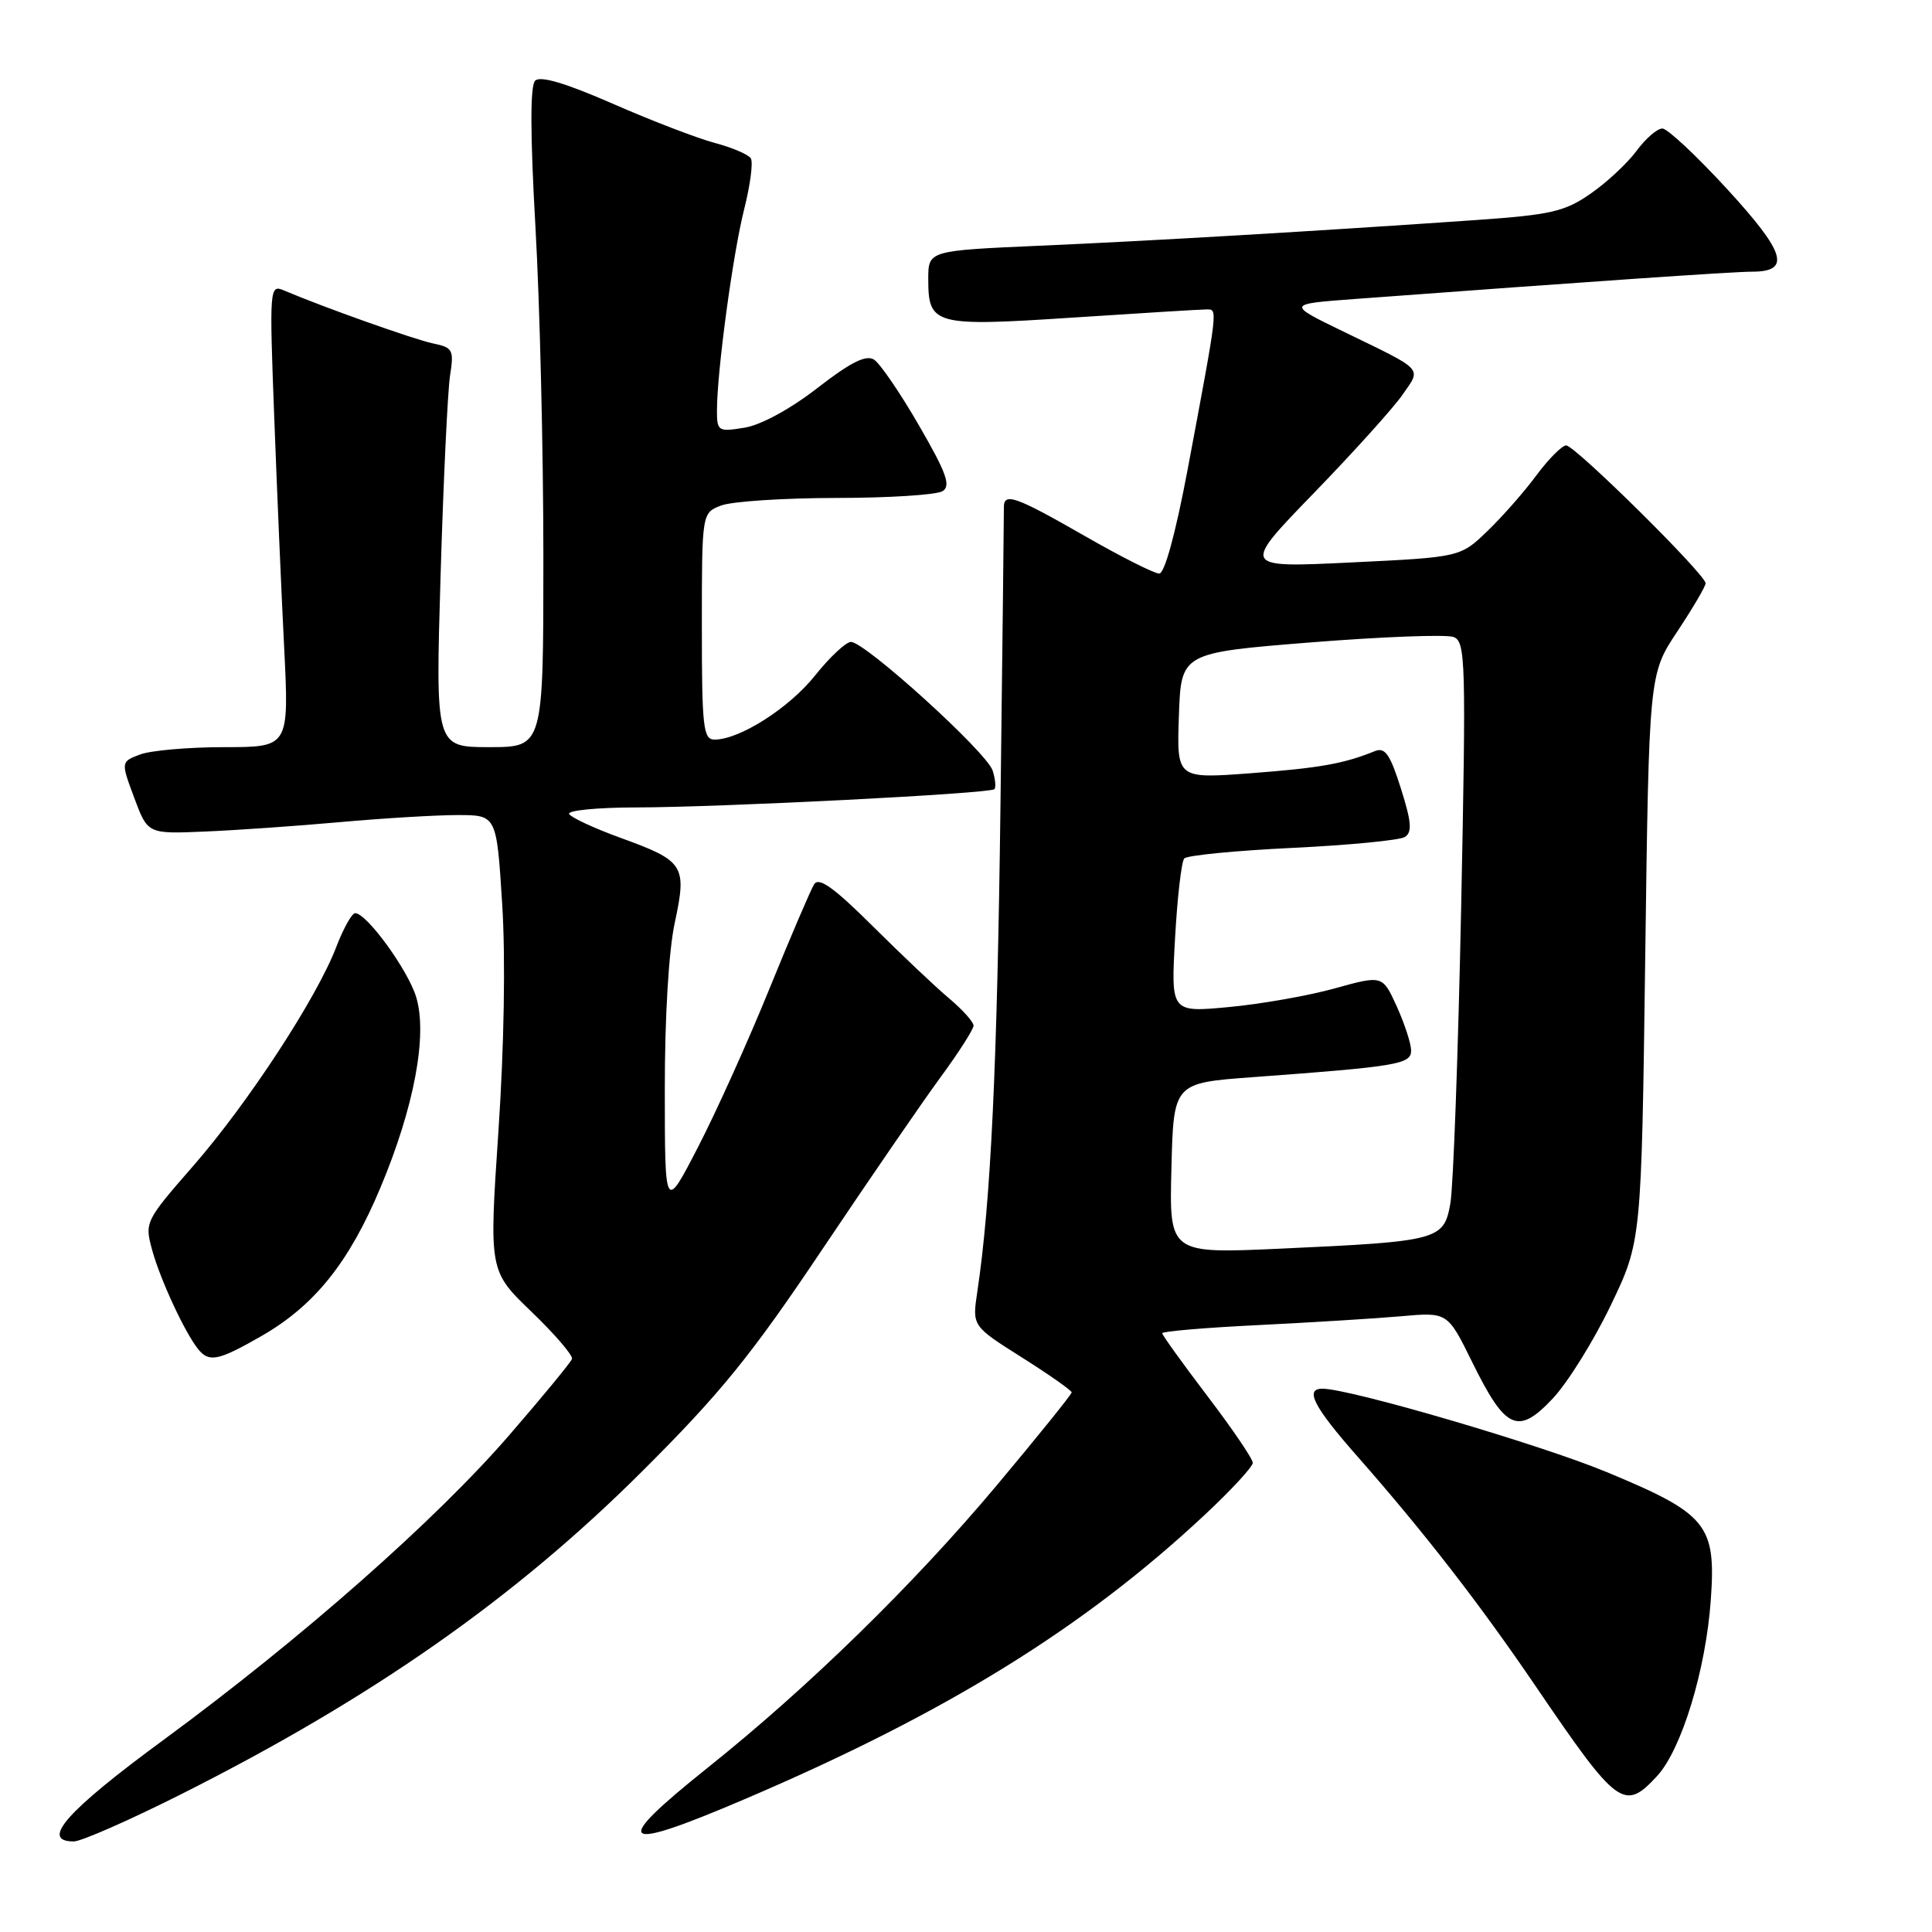 <?xml version="1.0" encoding="UTF-8" standalone="no"?>
<!DOCTYPE svg PUBLIC "-//W3C//DTD SVG 1.1//EN" "http://www.w3.org/Graphics/SVG/1.1/DTD/svg11.dtd" >
<svg xmlns="http://www.w3.org/2000/svg" xmlns:xlink="http://www.w3.org/1999/xlink" version="1.1" viewBox="0 0 256 256">
 <g >
 <path fill="currentColor"
d=" M 24.03 237.73 C 49.33 225.00 68.21 211.78 85.05 195.00 C 95.47 184.62 99.53 179.62 108.99 165.50 C 115.26 156.15 122.33 145.86 124.70 142.64 C 127.06 139.42 129.00 136.38 129.00 135.90 C 129.00 135.41 127.54 133.79 125.75 132.28 C 123.96 130.78 119.40 126.46 115.61 122.69 C 110.50 117.61 108.50 116.18 107.88 117.17 C 107.42 117.90 104.76 124.12 101.96 131.00 C 99.17 137.88 94.91 147.32 92.49 152.00 C 88.10 160.50 88.10 160.50 88.09 144.50 C 88.08 134.86 88.60 126.02 89.41 122.27 C 91.04 114.65 90.68 114.09 82.23 111.02 C 78.78 109.77 75.72 108.35 75.42 107.87 C 75.12 107.39 79.07 107.00 84.19 106.99 C 95.43 106.98 131.17 105.16 131.76 104.57 C 131.99 104.34 131.89 103.23 131.53 102.10 C 130.76 99.68 114.54 84.97 112.74 85.06 C 112.06 85.09 109.92 87.10 108.00 89.51 C 104.56 93.82 98.01 98.00 94.68 98.00 C 93.18 98.00 93.00 96.39 93.00 82.98 C 93.00 67.95 93.00 67.95 95.57 66.98 C 96.98 66.44 103.84 65.99 110.82 65.98 C 117.79 65.98 124.13 65.57 124.90 65.08 C 126.02 64.37 125.42 62.68 121.78 56.39 C 119.30 52.09 116.61 48.16 115.81 47.65 C 114.75 46.98 112.71 48.00 108.33 51.40 C 104.74 54.19 100.84 56.31 98.66 56.67 C 95.16 57.24 95.00 57.14 95.00 54.38 C 95.01 49.20 97.11 33.63 98.61 27.71 C 99.41 24.53 99.81 21.51 99.49 20.99 C 99.18 20.48 97.02 19.55 94.71 18.94 C 92.39 18.32 86.32 15.99 81.21 13.75 C 74.97 11.02 71.59 10.01 70.91 10.69 C 70.24 11.36 70.25 17.73 70.95 30.10 C 71.53 40.22 72.00 59.86 72.00 73.75 C 72.00 99.00 72.00 99.00 64.85 99.00 C 57.70 99.00 57.70 99.00 58.38 76.25 C 58.75 63.74 59.32 51.83 59.63 49.80 C 60.17 46.34 60.01 46.05 57.35 45.50 C 54.85 44.97 42.95 40.75 37.59 38.47 C 35.73 37.68 35.69 38.18 36.33 55.08 C 36.69 64.66 37.28 78.46 37.65 85.75 C 38.31 99.00 38.31 99.00 29.72 99.00 C 25.00 99.00 19.98 99.44 18.57 99.97 C 16.01 100.94 16.01 100.94 17.79 105.72 C 19.57 110.50 19.57 110.50 27.04 110.19 C 31.14 110.02 39.22 109.46 45.00 108.94 C 50.78 108.42 57.82 108.00 60.65 108.00 C 65.80 108.00 65.80 108.00 66.54 119.75 C 67.00 126.92 66.80 138.69 66.04 149.95 C 64.80 168.40 64.80 168.40 70.44 173.83 C 73.54 176.81 75.95 179.62 75.79 180.07 C 75.63 180.52 71.90 185.06 67.50 190.14 C 57.74 201.43 39.92 217.13 21.73 230.50 C 8.80 239.99 5.26 244.00 9.78 244.00 C 10.76 244.00 17.17 241.18 24.03 237.73 Z  M 98.67 238.40 C 125.34 227.01 143.59 215.73 159.65 200.71 C 163.14 197.45 166.00 194.35 166.00 193.83 C 166.00 193.31 163.30 189.34 160.00 185.00 C 156.70 180.66 154.00 176.91 154.00 176.66 C 154.00 176.41 159.74 175.92 166.75 175.58 C 173.76 175.23 182.27 174.71 185.65 174.41 C 191.81 173.86 191.81 173.86 195.07 180.48 C 199.49 189.46 201.13 190.21 205.73 185.33 C 207.71 183.23 211.17 177.68 213.41 173.01 C 217.50 164.50 217.50 164.50 218.00 126.91 C 218.50 89.32 218.50 89.32 222.25 83.68 C 224.31 80.57 226.00 77.70 226.00 77.29 C 226.00 76.12 208.67 59.00 207.52 59.02 C 206.96 59.04 205.20 60.81 203.60 62.96 C 202.01 65.12 199.08 68.45 197.10 70.36 C 193.50 73.83 193.50 73.83 179.00 74.53 C 164.50 75.23 164.50 75.23 174.06 65.37 C 179.32 59.94 184.62 54.07 185.83 52.32 C 188.36 48.67 188.86 49.20 178.00 43.93 C 170.50 40.29 170.50 40.29 179.50 39.62 C 210.45 37.32 229.62 36.00 232.15 36.00 C 237.36 36.00 236.60 33.49 228.85 25.05 C 224.81 20.65 220.95 17.04 220.28 17.03 C 219.61 17.01 218.07 18.34 216.85 19.99 C 215.64 21.63 212.89 24.19 210.75 25.67 C 207.34 28.04 205.49 28.46 195.68 29.15 C 174.56 30.62 152.48 31.92 137.75 32.56 C 123.00 33.21 123.00 33.21 123.00 36.98 C 123.00 43.09 123.77 43.29 142.19 42.08 C 151.16 41.49 159.11 41.00 159.86 41.00 C 161.38 41.00 161.45 40.44 157.36 62.25 C 155.77 70.68 154.32 76.00 153.60 76.00 C 152.95 76.00 148.49 73.75 143.70 71.00 C 134.54 65.75 132.99 65.20 133.02 67.25 C 133.03 67.94 132.83 85.60 132.57 106.50 C 132.14 141.26 131.29 159.24 129.49 171.22 C 128.82 175.71 128.82 175.71 135.41 179.87 C 139.03 182.16 142.00 184.24 142.00 184.50 C 142.00 184.76 137.53 190.30 132.07 196.82 C 121.08 209.93 107.11 223.58 93.75 234.25 C 80.81 244.59 81.94 245.55 98.67 238.40 Z  M 219.56 235.35 C 222.81 231.83 226.03 221.30 226.69 212.00 C 227.40 202.03 226.23 200.59 212.90 195.06 C 204.14 191.42 178.98 184.04 175.25 184.01 C 172.83 183.99 174.06 186.39 179.80 192.91 C 188.65 202.96 196.04 212.48 203.53 223.50 C 214.35 239.41 215.21 240.04 219.56 235.35 Z  M 34.63 177.04 C 41.68 173.00 46.27 167.27 50.43 157.32 C 54.88 146.70 56.67 137.16 55.15 132.13 C 54.07 128.54 48.59 121.00 47.06 121.00 C 46.63 121.00 45.51 123.00 44.57 125.45 C 42.00 132.19 32.90 146.12 25.63 154.46 C 19.20 161.83 19.15 161.95 20.18 165.70 C 21.26 169.61 24.48 176.54 26.24 178.75 C 27.70 180.57 28.91 180.32 34.63 177.04 Z  M 155.22 154.81 C 155.50 143.50 155.50 143.50 166.00 142.73 C 185.24 141.31 187.00 141.02 186.98 139.18 C 186.97 138.26 186.11 135.64 185.08 133.36 C 183.19 129.21 183.19 129.21 176.85 130.97 C 173.36 131.94 167.05 133.05 162.83 133.44 C 155.15 134.16 155.15 134.16 155.70 124.33 C 156.00 118.92 156.55 114.16 156.92 113.75 C 157.29 113.34 163.73 112.71 171.23 112.35 C 178.74 111.99 185.44 111.34 186.14 110.91 C 187.14 110.29 187.04 108.95 185.63 104.49 C 184.19 99.93 183.53 98.98 182.17 99.53 C 178.07 101.20 174.84 101.77 165.69 102.46 C 155.92 103.19 155.92 103.19 156.21 94.85 C 156.50 86.50 156.50 86.50 173.70 85.12 C 183.16 84.37 191.67 84.04 192.61 84.41 C 194.20 85.01 194.27 87.59 193.61 120.28 C 193.21 139.65 192.57 157.28 192.18 159.46 C 191.32 164.32 190.66 164.49 169.72 165.45 C 154.93 166.12 154.93 166.12 155.22 154.81 Z "/>
</g>
</svg>